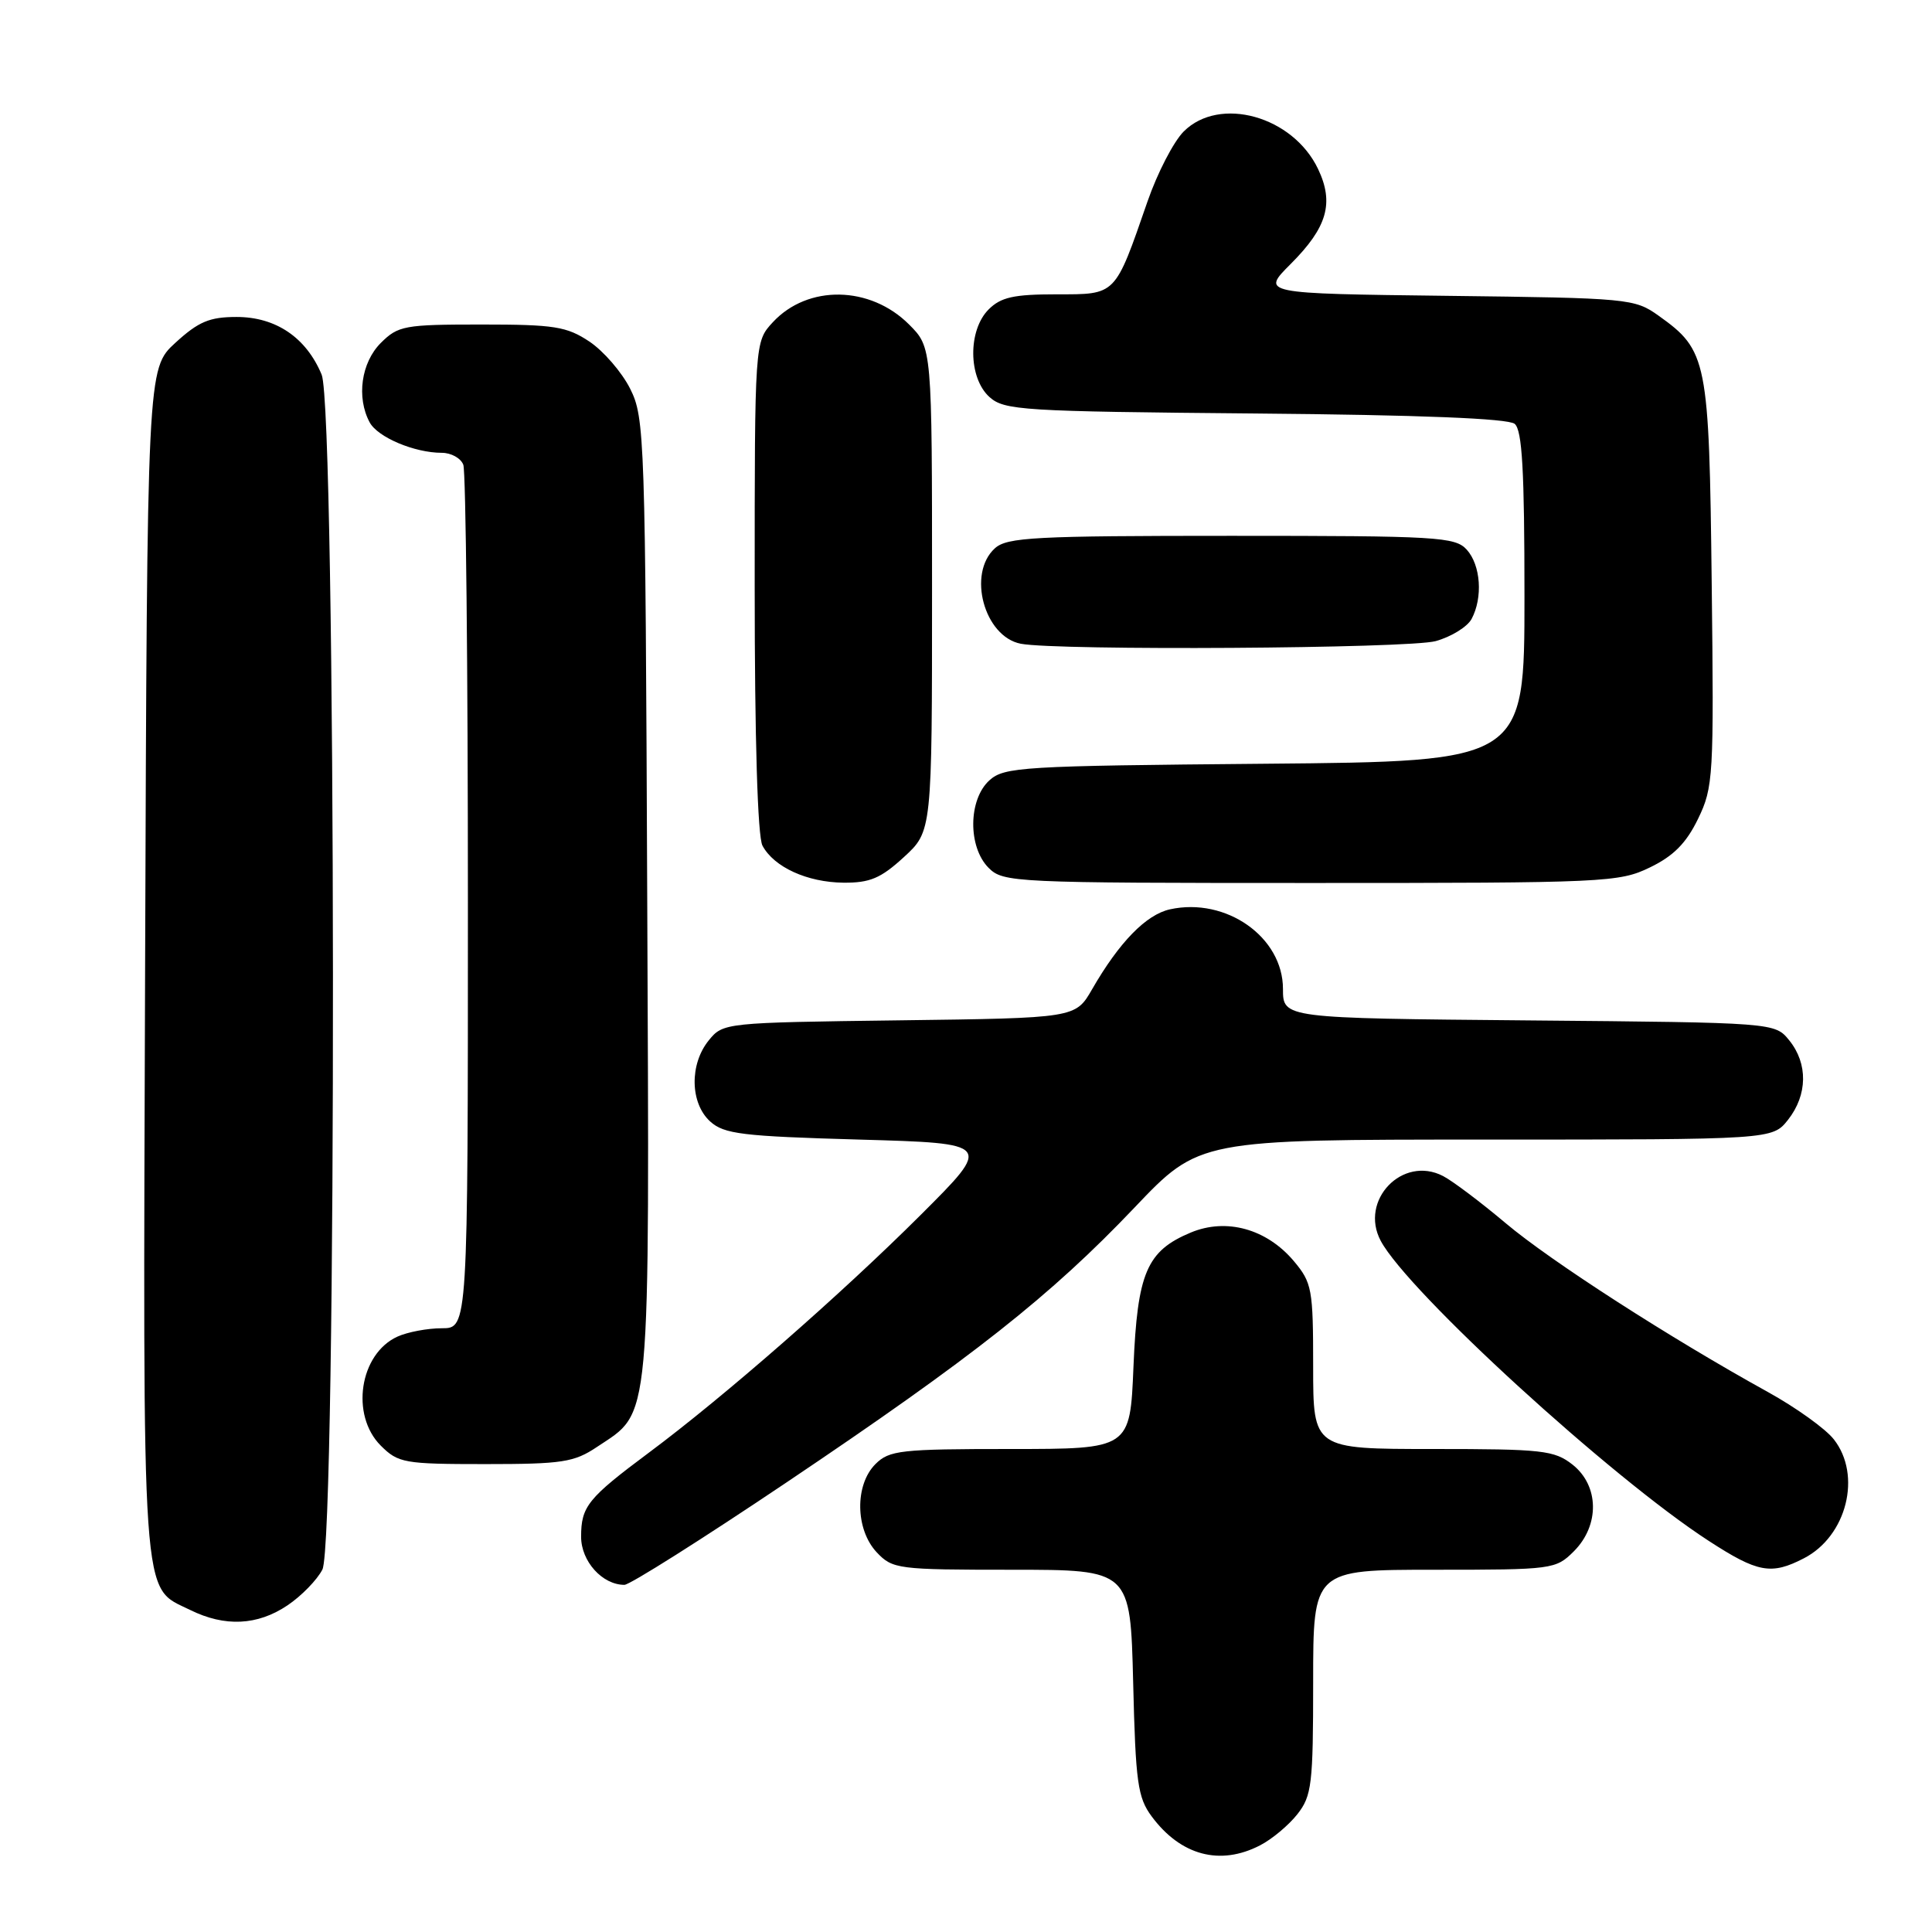 <?xml version="1.0" encoding="UTF-8" standalone="no"?>
<!DOCTYPE svg PUBLIC "-//W3C//DTD SVG 1.1//EN" "http://www.w3.org/Graphics/SVG/1.1/DTD/svg11.dtd" >
<svg xmlns="http://www.w3.org/2000/svg" xmlns:xlink="http://www.w3.org/1999/xlink" version="1.1" viewBox="0 0 256 256">
 <g >
 <path fill="currentColor"
d=" M 166.96 244.52 C 168.54 243.71 170.76 241.85 171.91 240.39 C 173.82 237.96 174.00 236.43 174.00 222.87 C 174.00 208.00 174.00 208.00 190.05 208.00 C 205.75 208.00 206.14 207.95 208.55 205.55 C 211.99 202.10 211.90 196.86 208.37 194.07 C 205.95 192.17 204.40 192.00 189.87 192.00 C 174.00 192.00 174.00 192.00 174.00 181.08 C 174.00 170.80 173.85 169.97 171.43 167.09 C 167.83 162.83 162.50 161.35 157.78 163.32 C 151.94 165.76 150.71 168.65 150.19 181.10 C 149.74 192.00 149.74 192.00 133.87 192.00 C 119.33 192.00 117.83 192.17 116.00 194.00 C 113.24 196.76 113.33 202.66 116.17 205.69 C 118.27 207.91 118.93 208.00 134.07 208.00 C 149.78 208.00 149.78 208.00 150.15 222.93 C 150.47 236.18 150.75 238.18 152.60 240.68 C 156.45 245.87 161.66 247.26 166.96 244.52 Z  M 38.09 212.72 C 39.95 211.47 42.03 209.33 42.72 207.97 C 44.65 204.16 44.55 54.26 42.62 49.64 C 40.57 44.72 36.55 42.00 31.35 42.00 C 27.76 42.00 26.30 42.62 23.24 45.42 C 19.50 48.85 19.50 48.85 19.23 127.44 C 18.94 214.13 18.66 210.10 25.20 213.33 C 29.80 215.60 34.12 215.39 38.09 212.72 Z  M 104.23 196.42 C 128.97 179.79 139.21 171.70 150.33 160.01 C 158.90 151.00 158.90 151.00 196.88 151.00 C 234.85 151.00 234.85 151.00 236.93 148.37 C 239.52 145.07 239.58 140.94 237.09 137.86 C 235.18 135.50 235.18 135.50 202.59 135.21 C 170.00 134.92 170.00 134.92 170.00 131.04 C 170.00 124.17 162.47 118.86 155.03 120.49 C 151.86 121.19 148.30 124.85 144.71 131.08 C 142.51 134.90 142.51 134.90 119.17 135.20 C 96.00 135.50 95.81 135.52 93.91 137.86 C 91.34 141.03 91.44 146.18 94.10 148.60 C 95.95 150.27 98.32 150.56 113.85 151.00 C 131.50 151.50 131.50 151.50 121.98 161.00 C 111.42 171.53 95.95 185.06 86.00 192.47 C 77.88 198.52 77.00 199.61 77.00 203.63 C 77.00 206.88 79.81 210.00 82.74 210.00 C 83.45 210.00 93.12 203.89 104.23 196.42 Z  M 239.03 206.48 C 244.71 203.55 246.73 195.47 242.99 190.72 C 241.89 189.31 237.95 186.49 234.24 184.44 C 221.34 177.32 205.46 167.10 199.50 162.07 C 196.20 159.29 192.47 156.48 191.21 155.83 C 185.84 153.05 180.08 159.05 182.96 164.43 C 186.58 171.19 213.44 195.76 226.41 204.17 C 232.92 208.40 234.70 208.72 239.03 206.48 Z  M 79.10 191.73 C 86.33 186.90 86.06 189.89 85.76 119.00 C 85.51 57.78 85.43 55.36 83.50 51.51 C 82.40 49.32 79.97 46.51 78.10 45.26 C 75.09 43.26 73.46 43.00 63.81 43.00 C 53.57 43.00 52.76 43.15 50.45 45.45 C 47.86 48.05 47.21 52.66 48.98 55.96 C 50.04 57.94 54.92 60.00 58.54 60.00 C 59.78 60.00 61.06 60.71 61.39 61.58 C 61.73 62.45 62.00 88.55 62.00 119.58 C 62.00 176.00 62.00 176.00 58.55 176.00 C 56.65 176.00 54.00 176.50 52.66 177.11 C 47.64 179.40 46.41 187.50 50.45 191.55 C 52.77 193.86 53.54 194.00 64.31 194.00 C 74.49 194.00 76.07 193.76 79.10 191.73 Z  M 119.76 113.58 C 123.50 110.15 123.50 110.15 123.50 78.10 C 123.50 46.04 123.50 46.04 120.45 42.99 C 115.30 37.84 107.04 37.70 102.41 42.69 C 100.00 45.29 100.00 45.29 100.00 77.71 C 100.00 97.94 100.39 110.85 101.03 112.05 C 102.55 114.90 106.96 116.91 111.76 116.96 C 115.26 116.99 116.71 116.38 119.76 113.58 Z  M 218.62 114.94 C 221.75 113.43 223.44 111.72 225.00 108.50 C 227.03 104.32 227.11 102.92 226.81 77.31 C 226.47 47.61 226.23 46.44 219.77 41.83 C 216.59 39.56 215.82 39.49 191.80 39.20 C 167.10 38.90 167.10 38.90 171.02 34.98 C 175.87 30.13 176.80 26.90 174.65 22.39 C 171.31 15.38 161.60 12.68 156.85 17.42 C 155.51 18.76 153.36 22.92 152.06 26.67 C 147.69 39.27 147.96 39.00 139.97 39.00 C 134.33 39.00 132.62 39.38 131.00 41.00 C 128.24 43.76 128.29 50.05 131.10 52.60 C 133.07 54.37 135.39 54.52 166.30 54.79 C 188.17 54.98 199.83 55.45 200.70 56.16 C 201.70 56.99 202.00 62.34 202.00 79.07 C 202.00 100.90 202.00 100.90 167.60 101.20 C 135.42 101.48 133.07 101.62 131.10 103.40 C 128.29 105.95 128.24 112.24 131.00 115.00 C 132.93 116.93 134.33 117.00 173.68 117.00 C 212.72 117.00 214.54 116.92 218.62 114.94 Z  M 190.24 84.95 C 192.29 84.38 194.43 83.06 194.99 82.02 C 196.51 79.18 196.21 74.89 194.35 72.83 C 192.81 71.14 190.50 71.00 163.17 71.00 C 137.11 71.00 133.44 71.19 131.83 72.65 C 128.14 75.99 130.41 84.36 135.26 85.30 C 140.13 86.23 186.67 85.94 190.24 84.95 Z "/>
</g>
</svg>
